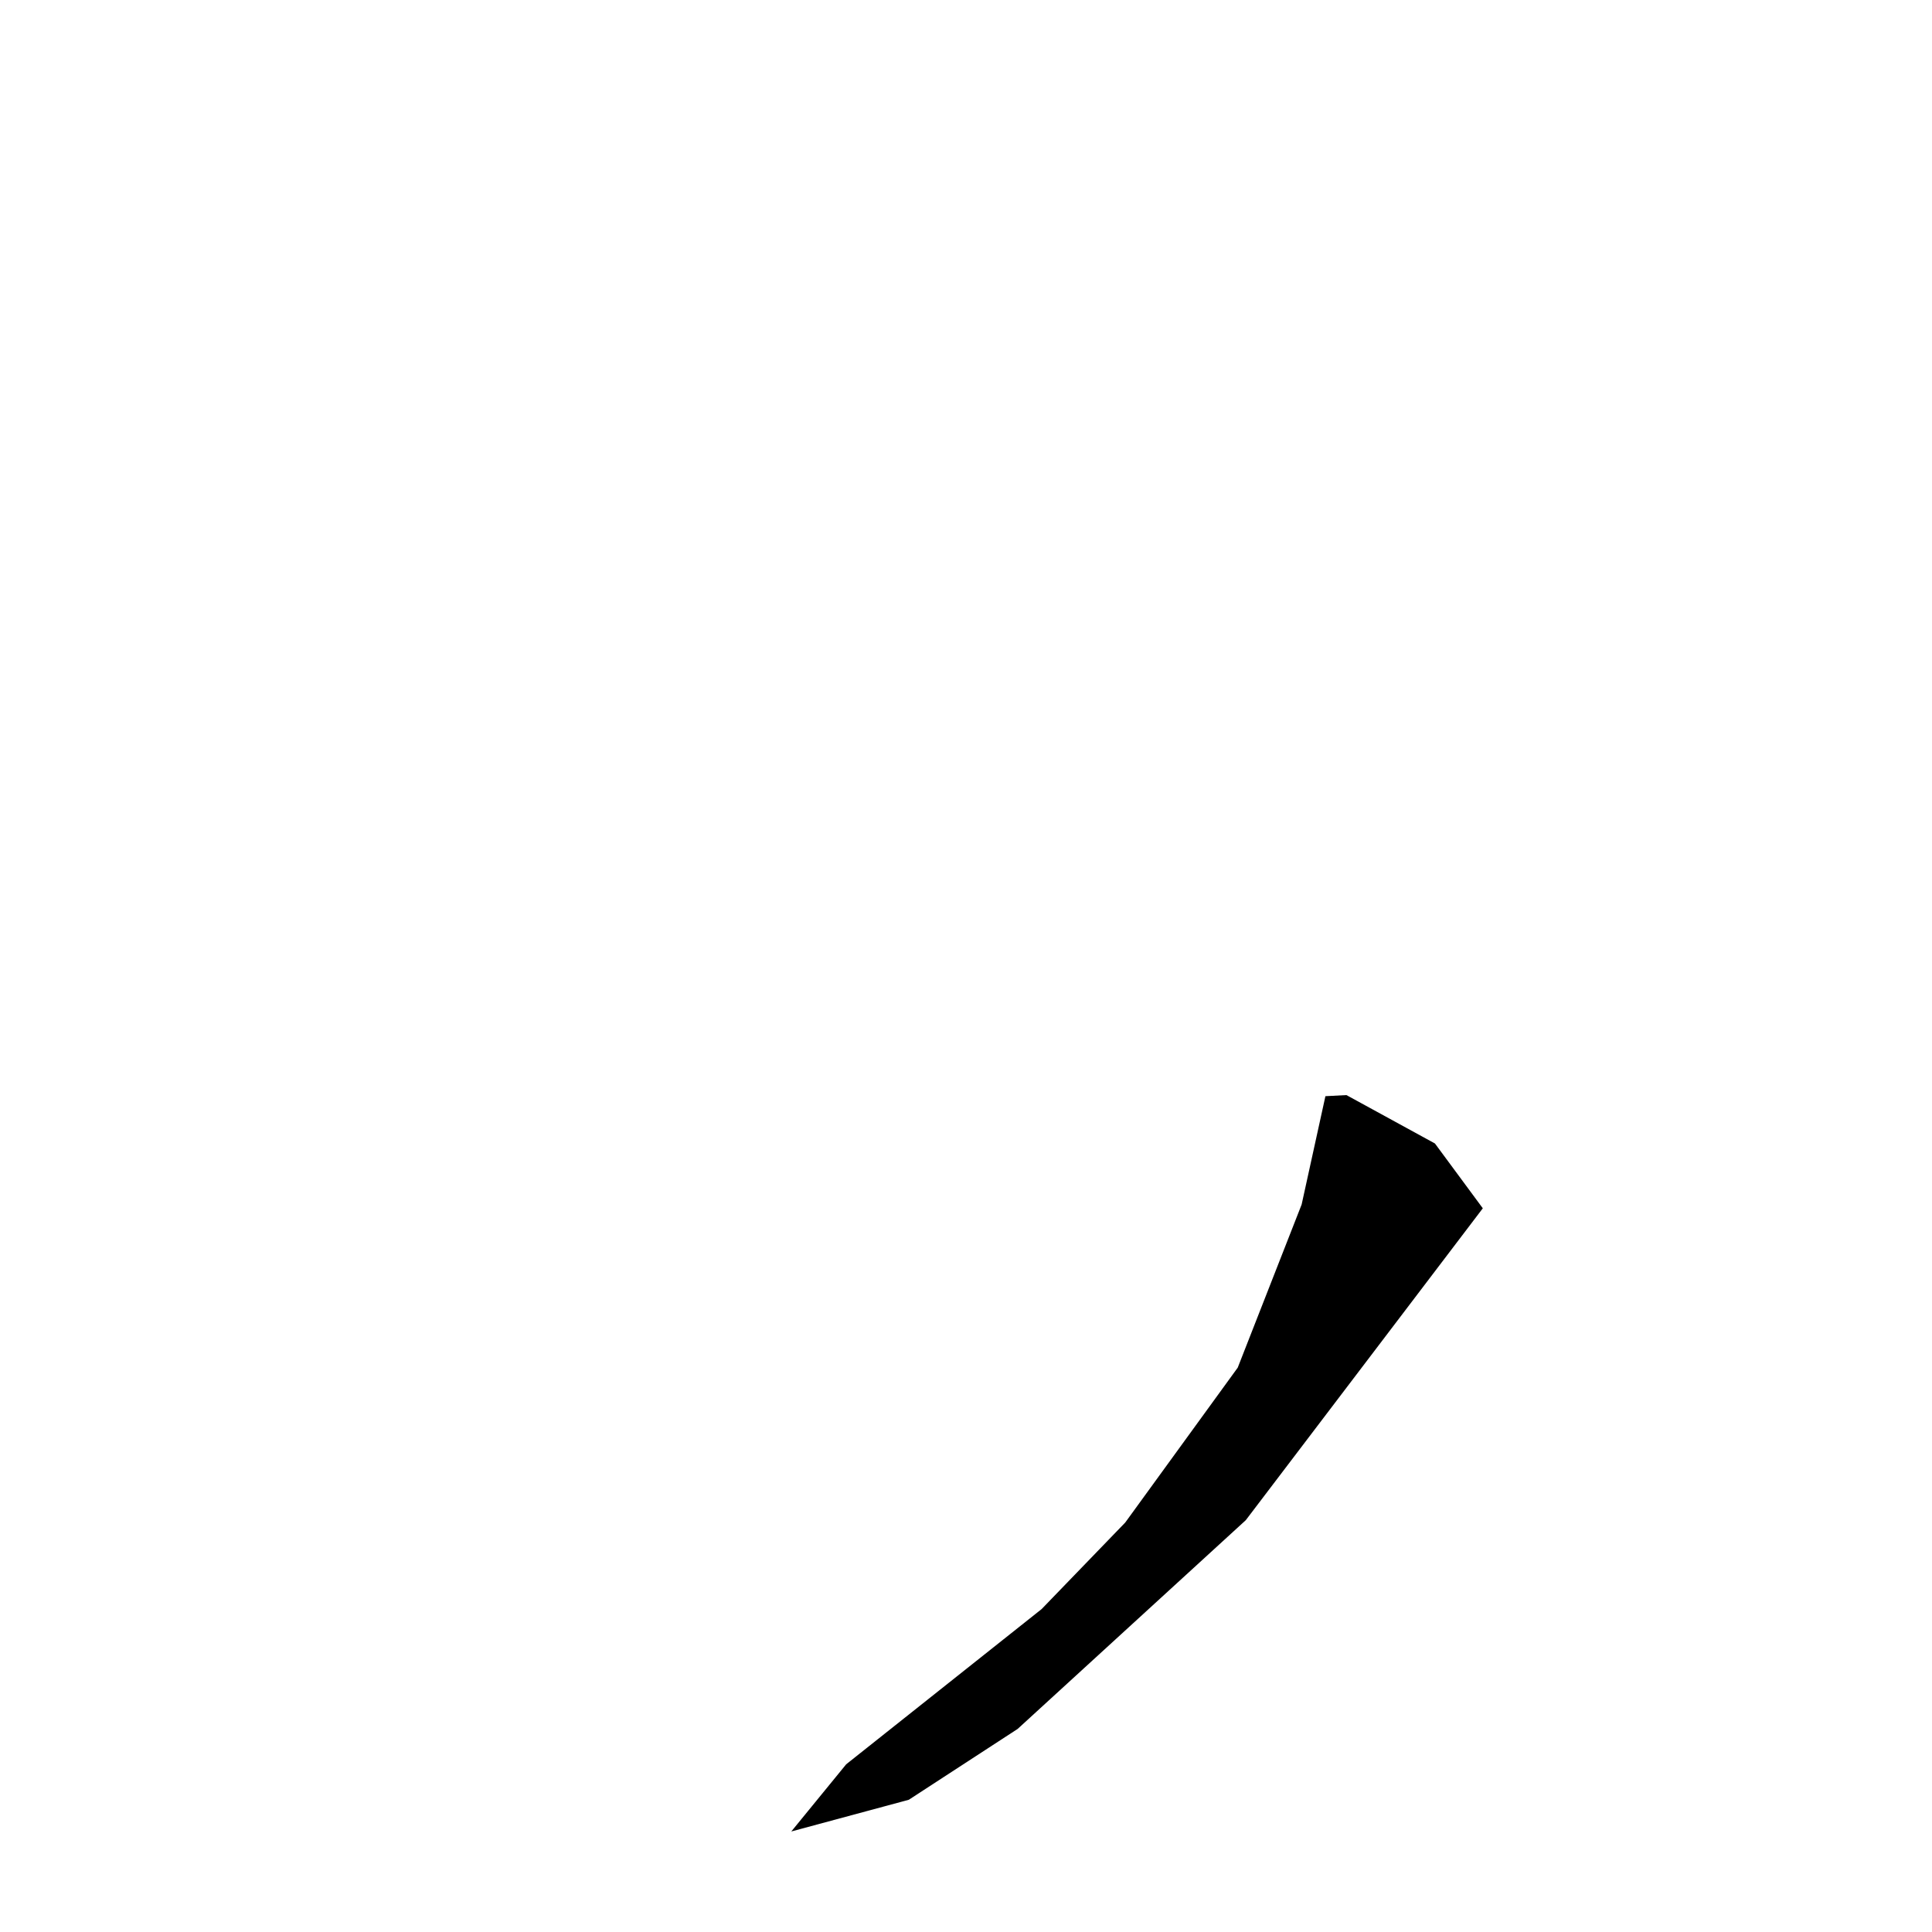 <?xml version="1.0" encoding="utf-8"?>
<svg xmlns="http://www.w3.org/2000/svg" version="1.1" viewBox="0 0 1024 1024">
<g transform="scale(1, -1) translate(0, -1024)" fill="black" stroke="none">
<path d="M 702.5,443.0 Q 696.199,414.3 689.898,385.6 Q 672.961,342.363 656.024,299.126 Q 626.211,258.077 596.398,217.027 L 552.074,171.15 Q 500.285,130.018 448.496,88.886 Q 433.949,71.084 419.402,53.282 Q 450.542,61.682 481.681,70.082 L 539.37,107.63 Q 599.83,162.95 660.29,218.271 Q 723.104,300.924 785.917,383.578 Q 773.232,400.754 760.547,417.93 Q 737.091,430.757 713.634,443.584 L 702.5,443.0"/>
</g>
</svg>